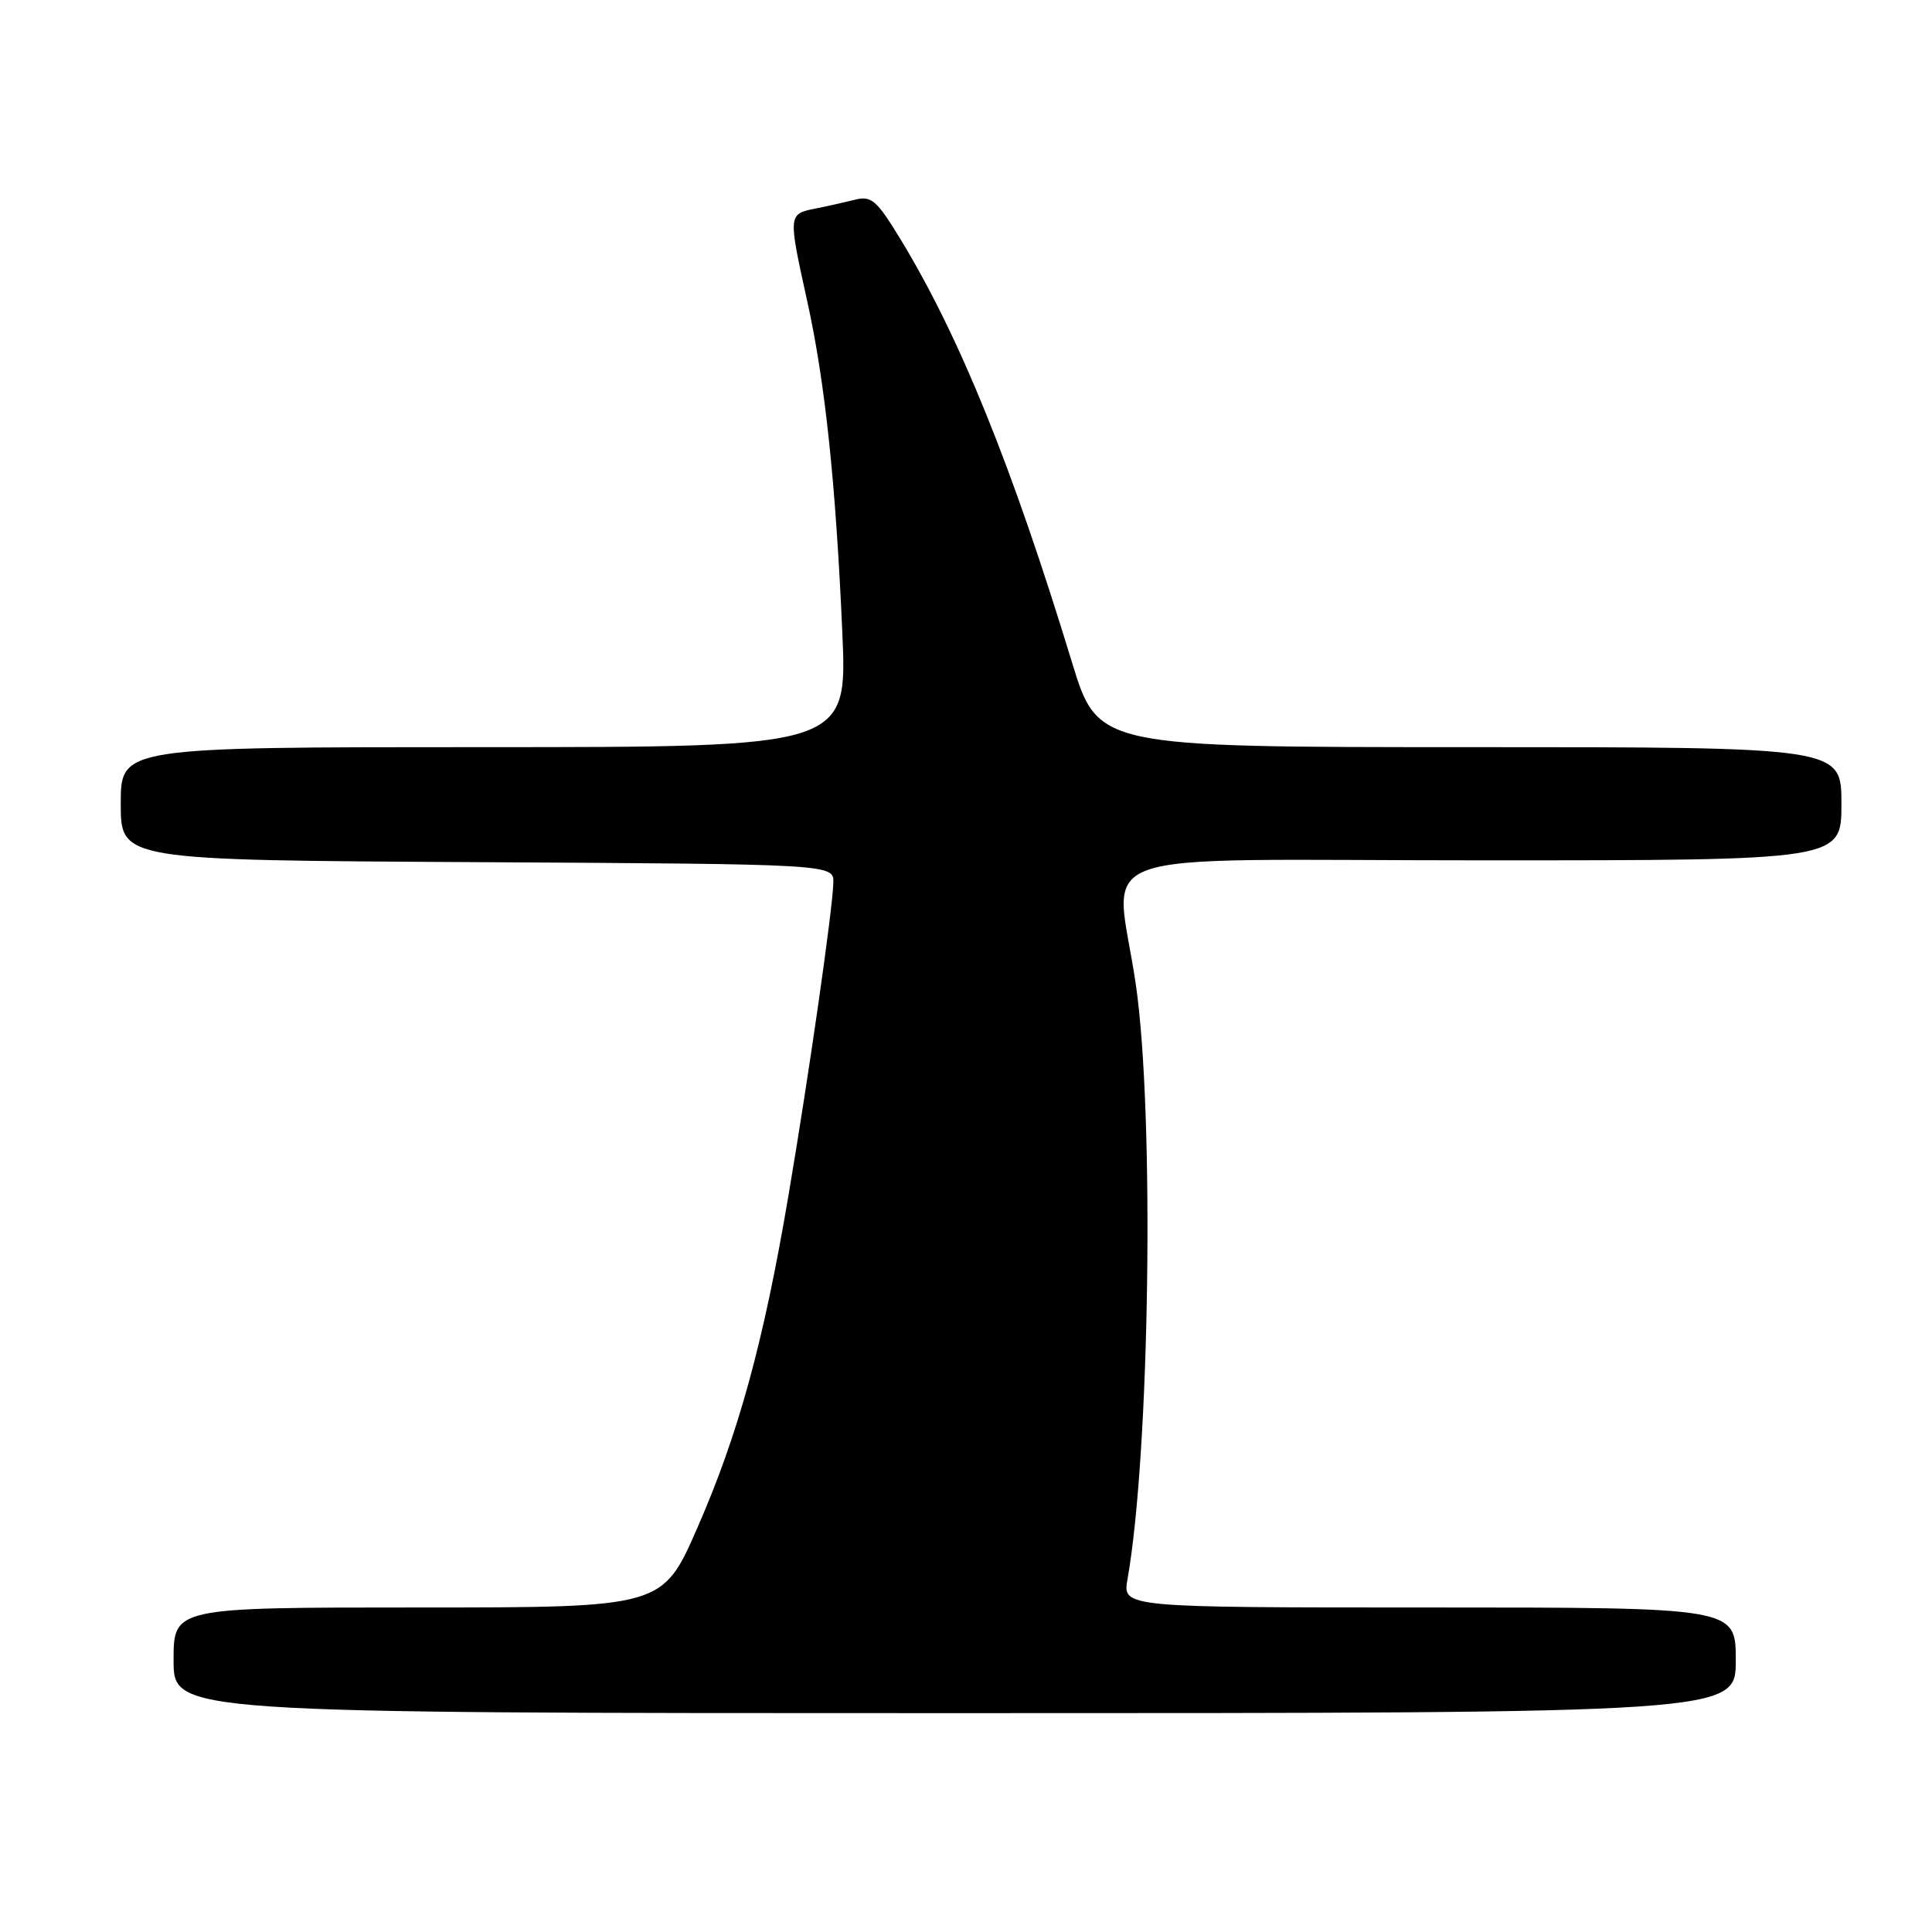 <?xml version="1.0" encoding="UTF-8" standalone="no"?>
<!DOCTYPE svg PUBLIC "-//W3C//DTD SVG 1.1//EN" "http://www.w3.org/Graphics/SVG/1.1/DTD/svg11.dtd" >
<svg xmlns="http://www.w3.org/2000/svg" xmlns:xlink="http://www.w3.org/1999/xlink" version="1.1" viewBox="0 0 256 256">
 <g >
 <path fill="currentColor"
d=" M 230.00 220.00 C 230.00 213.00 230.00 213.00 189.37 213.00 C 148.74 213.00 148.74 213.00 149.40 209.25 C 152.36 192.53 152.99 147.63 150.51 130.50 C 147.82 111.91 142.00 114.00 196.50 114.00 C 244.00 114.00 244.00 114.00 244.00 106.50 C 244.00 99.00 244.00 99.00 194.74 99.00 C 145.48 99.00 145.48 99.00 142.04 87.75 C 134.08 61.67 127.17 44.62 119.34 31.73 C 116.16 26.51 115.48 25.91 113.26 26.47 C 111.89 26.81 109.47 27.36 107.88 27.67 C 104.46 28.36 104.45 28.54 106.93 39.76 C 109.32 50.53 110.73 63.83 111.61 83.75 C 112.28 99.00 112.28 99.00 64.14 99.00 C 16.00 99.00 16.00 99.00 16.00 106.49 C 16.00 113.98 16.00 113.98 63.25 114.24 C 110.50 114.50 110.50 114.50 110.42 117.00 C 110.31 120.68 107.18 142.47 104.46 158.50 C 101.18 177.87 97.83 190.06 92.41 202.43 C 87.79 213.00 87.79 213.00 55.39 213.00 C 23.00 213.00 23.00 213.00 23.00 220.00 C 23.00 227.00 23.00 227.00 126.50 227.00 C 230.00 227.00 230.00 227.00 230.00 220.00 Z "/>
</g>
</svg>